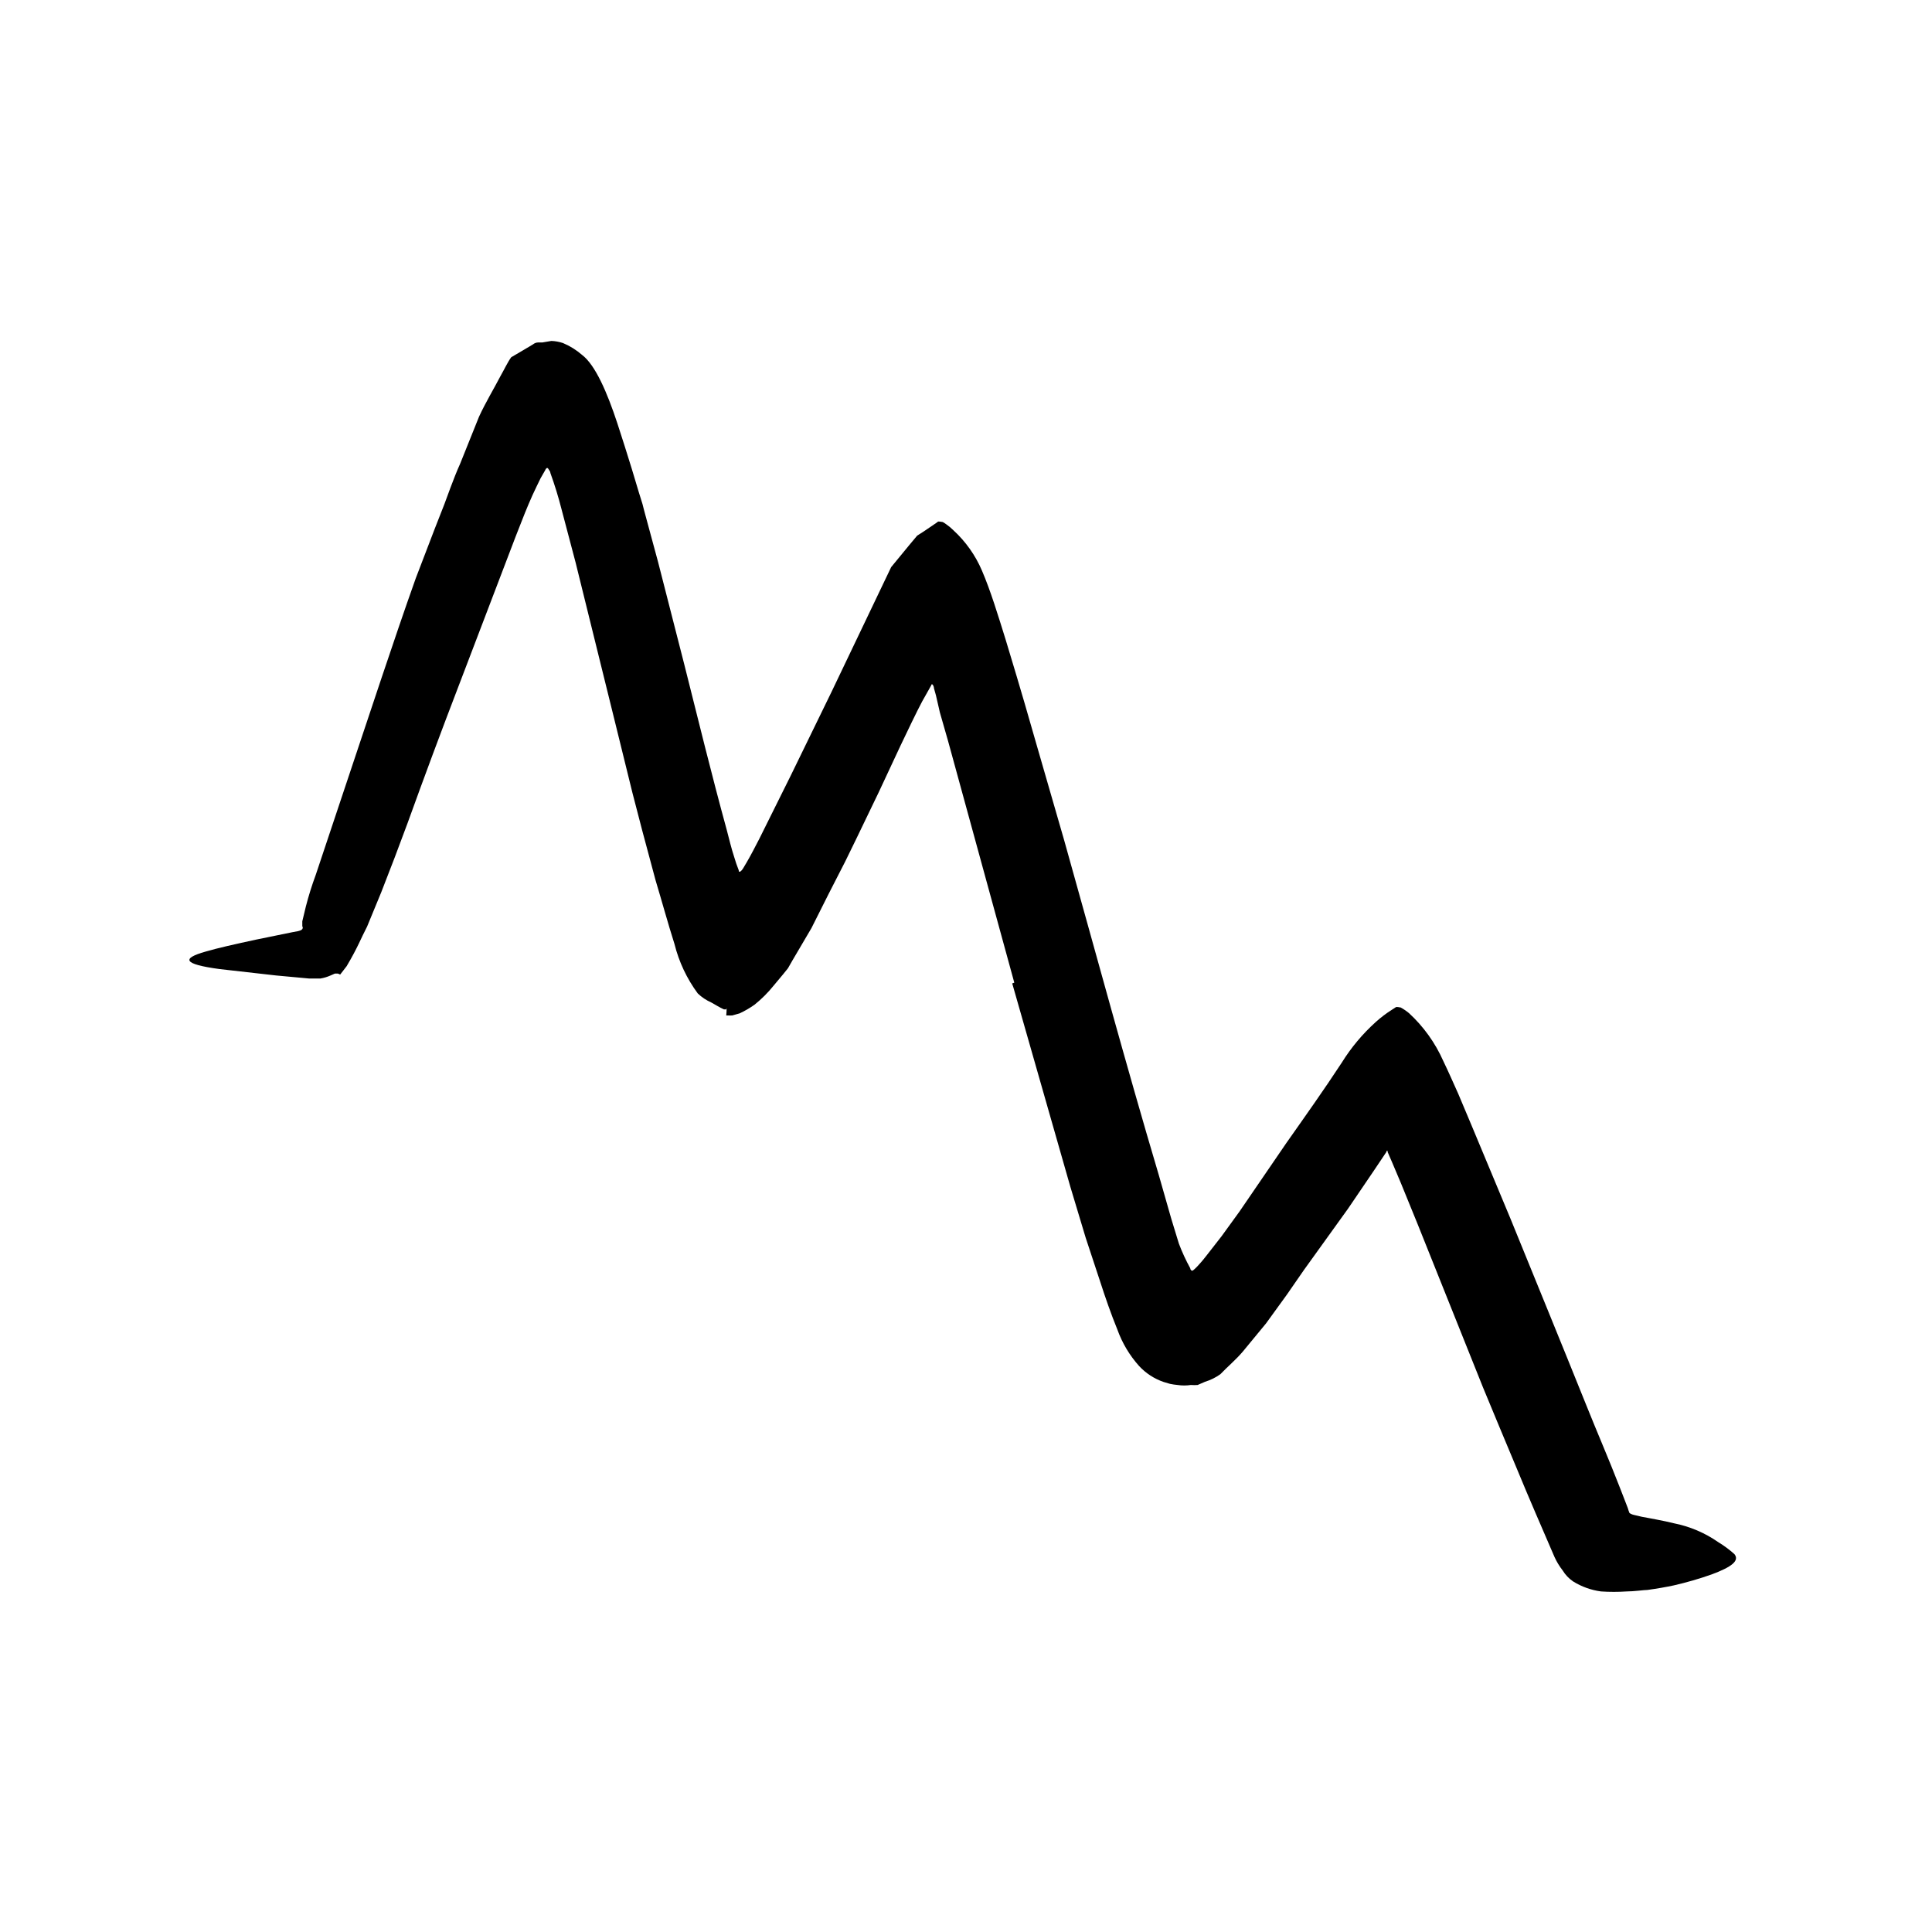 <svg width="96" height="96" viewBox="0 0 96 96" fill="none" xmlns="http://www.w3.org/2000/svg">
<path d="M50.4 48.828L47.106 36.81L46.701 35.398L46.645 35.153L46.504 34.541L46.409 34.203C46.409 34.099 46.306 33.901 46.268 34.061L45.977 34.579C45.864 34.777 45.807 34.871 45.6 35.285L45.299 35.897L44.753 37.035L43.671 39.351L42.56 41.657L41.995 42.814L41.176 44.414L40.32 46.118L39.379 47.718L39.153 48.113L38.918 48.405L38.438 48.979C38.159 49.326 37.843 49.641 37.496 49.92C37.262 50.087 37.014 50.232 36.753 50.353L36.386 50.457C36.314 50.461 36.242 50.461 36.169 50.457H36.085C36.085 50.523 36.132 49.892 36.085 50.156V50.156H35.972C35.746 50.052 35.567 49.939 35.351 49.817C35.1 49.706 34.871 49.554 34.673 49.365C34.129 48.63 33.736 47.795 33.515 46.908C33.186 45.873 32.894 44.8 32.574 43.737L31.915 41.28L31.426 39.398L30.485 35.577L28.602 27.953L27.906 25.318C27.751 24.707 27.566 24.103 27.351 23.511C27.351 23.436 27.285 23.36 27.238 23.285C27.191 23.21 27.115 23.285 27.087 23.37L26.861 23.765C26.729 24.038 26.588 24.32 26.456 24.612C26.325 24.904 26.202 25.195 26.08 25.497L25.628 26.645C24.687 29.101 23.746 31.577 22.805 34.043C21.933 36.314 21.082 38.598 20.254 40.894C19.831 42.043 19.398 43.181 18.946 44.33L18.24 46.043C17.929 46.636 17.788 47.059 17.224 48.01L16.904 48.424V48.424V48.424L16.791 48.377V48.377H16.744H16.64L16.424 48.471C16.264 48.542 16.097 48.593 15.925 48.621C15.727 48.621 15.539 48.621 15.351 48.621L13.722 48.471L10.899 48.151C9.092 47.906 9.016 47.624 10.212 47.285C10.786 47.115 11.661 46.918 12.753 46.683L14.551 46.316C14.974 46.25 14.974 46.212 15.021 46.165C15.051 46.123 15.051 46.066 15.021 46.024V45.967C15.021 45.967 15.021 45.967 15.021 45.779L15.2 45.035C15.336 44.507 15.499 43.985 15.689 43.473L18.965 33.666C19.52 32.019 20.075 30.372 20.659 28.734L21.6 26.278L22.08 25.054C22.174 24.819 22.532 23.774 22.861 23.05L23.802 20.706C24.141 19.972 24.518 19.36 24.866 18.692C25.045 18.381 25.224 17.995 25.402 17.751L25.948 17.431L26.485 17.111C26.554 17.054 26.64 17.021 26.729 17.017H26.946L27.398 16.941C27.593 16.948 27.786 16.983 27.972 17.045C28.315 17.188 28.632 17.385 28.913 17.628C29.581 18.127 30.174 19.511 30.673 21.026C30.918 21.779 31.162 22.541 31.398 23.313L31.746 24.471L31.925 25.045L32.009 25.374L32.697 27.916L33.995 32.989C34.682 35.718 35.369 38.532 36.113 41.243C36.226 41.675 36.348 42.184 36.48 42.579C36.544 42.802 36.619 43.022 36.706 43.238C36.706 43.426 36.875 43.238 36.922 43.153L37.101 42.852C37.327 42.466 37.525 42.071 37.732 41.675L39.285 38.551L41.308 34.4L44.282 28.179L45.148 27.125L45.572 26.617L45.911 26.4L46.588 25.939C46.588 25.883 46.795 25.939 46.842 25.939C46.908 25.974 46.971 26.015 47.031 26.061C47.155 26.148 47.272 26.245 47.379 26.353C47.985 26.911 48.467 27.591 48.791 28.349C49.224 29.355 49.6 30.598 49.967 31.774C50.824 34.598 51.106 35.614 51.567 37.214L52.875 41.741C54.438 47.304 55.944 52.885 57.581 58.391L58.202 60.565L58.579 61.798C58.738 62.219 58.927 62.627 59.144 63.021C59.144 63.021 59.144 63.125 59.247 63.144C59.292 63.118 59.333 63.086 59.369 63.05C59.449 62.976 59.525 62.897 59.595 62.814C59.736 62.664 59.868 62.494 60 62.325L60.697 61.431L61.591 60.198L63.915 56.8C64.856 55.464 65.798 54.137 66.673 52.8C67.139 52.049 67.71 51.368 68.367 50.777C68.611 50.558 68.872 50.359 69.148 50.184L69.337 50.061C69.393 50.005 69.534 50.061 69.6 50.061C69.747 50.142 69.885 50.237 70.014 50.344C70.739 51.012 71.319 51.823 71.718 52.725C71.972 53.252 72.216 53.807 72.461 54.353L73.111 55.897L75.059 60.565C76.32 63.661 77.581 66.739 78.823 69.826C79.369 71.191 79.944 72.508 80.48 73.892C80.631 74.269 80.762 74.626 80.885 74.937C80.907 75.02 80.936 75.102 80.969 75.181C81.035 75.226 81.108 75.258 81.186 75.275L81.591 75.37C81.591 75.37 82.061 75.454 82.344 75.511C82.626 75.567 82.918 75.624 83.172 75.69C83.966 75.847 84.719 76.168 85.383 76.631C85.668 76.804 85.935 77.002 86.183 77.224C86.447 77.553 86.042 77.864 85.054 78.231C84.438 78.449 83.809 78.631 83.172 78.777C82.776 78.861 82.344 78.937 81.864 79.003C81.694 79.003 81.195 79.078 80.819 79.078C80.399 79.106 79.978 79.106 79.558 79.078C79.063 79.013 78.588 78.843 78.165 78.579C77.955 78.436 77.779 78.25 77.647 78.033C77.486 77.827 77.35 77.603 77.242 77.365C76.612 75.906 75.972 74.438 75.36 72.951C74.805 71.624 74.249 70.297 73.694 68.951L70.438 60.819L69.609 58.786L69.167 57.741L68.951 57.243V57.186C68.951 57.186 68.903 57.186 68.894 57.186V57.233L68.263 58.174L66.984 60.057L64.791 63.106L63.944 64.33L62.908 65.76L61.76 67.153C61.393 67.586 61.007 67.897 60.64 68.283C60.408 68.449 60.151 68.576 59.878 68.659L59.511 68.819C59.398 68.828 59.285 68.828 59.172 68.819C58.953 68.852 58.731 68.852 58.513 68.819C58.386 68.808 58.261 68.789 58.136 68.763L57.816 68.668C57.353 68.509 56.936 68.237 56.602 67.878C56.127 67.348 55.76 66.731 55.52 66.061C55.209 65.299 54.927 64.49 54.663 63.671L53.948 61.506L53.186 58.974L50.297 48.866L50.4 48.828Z" fill="black"/>
</svg>

